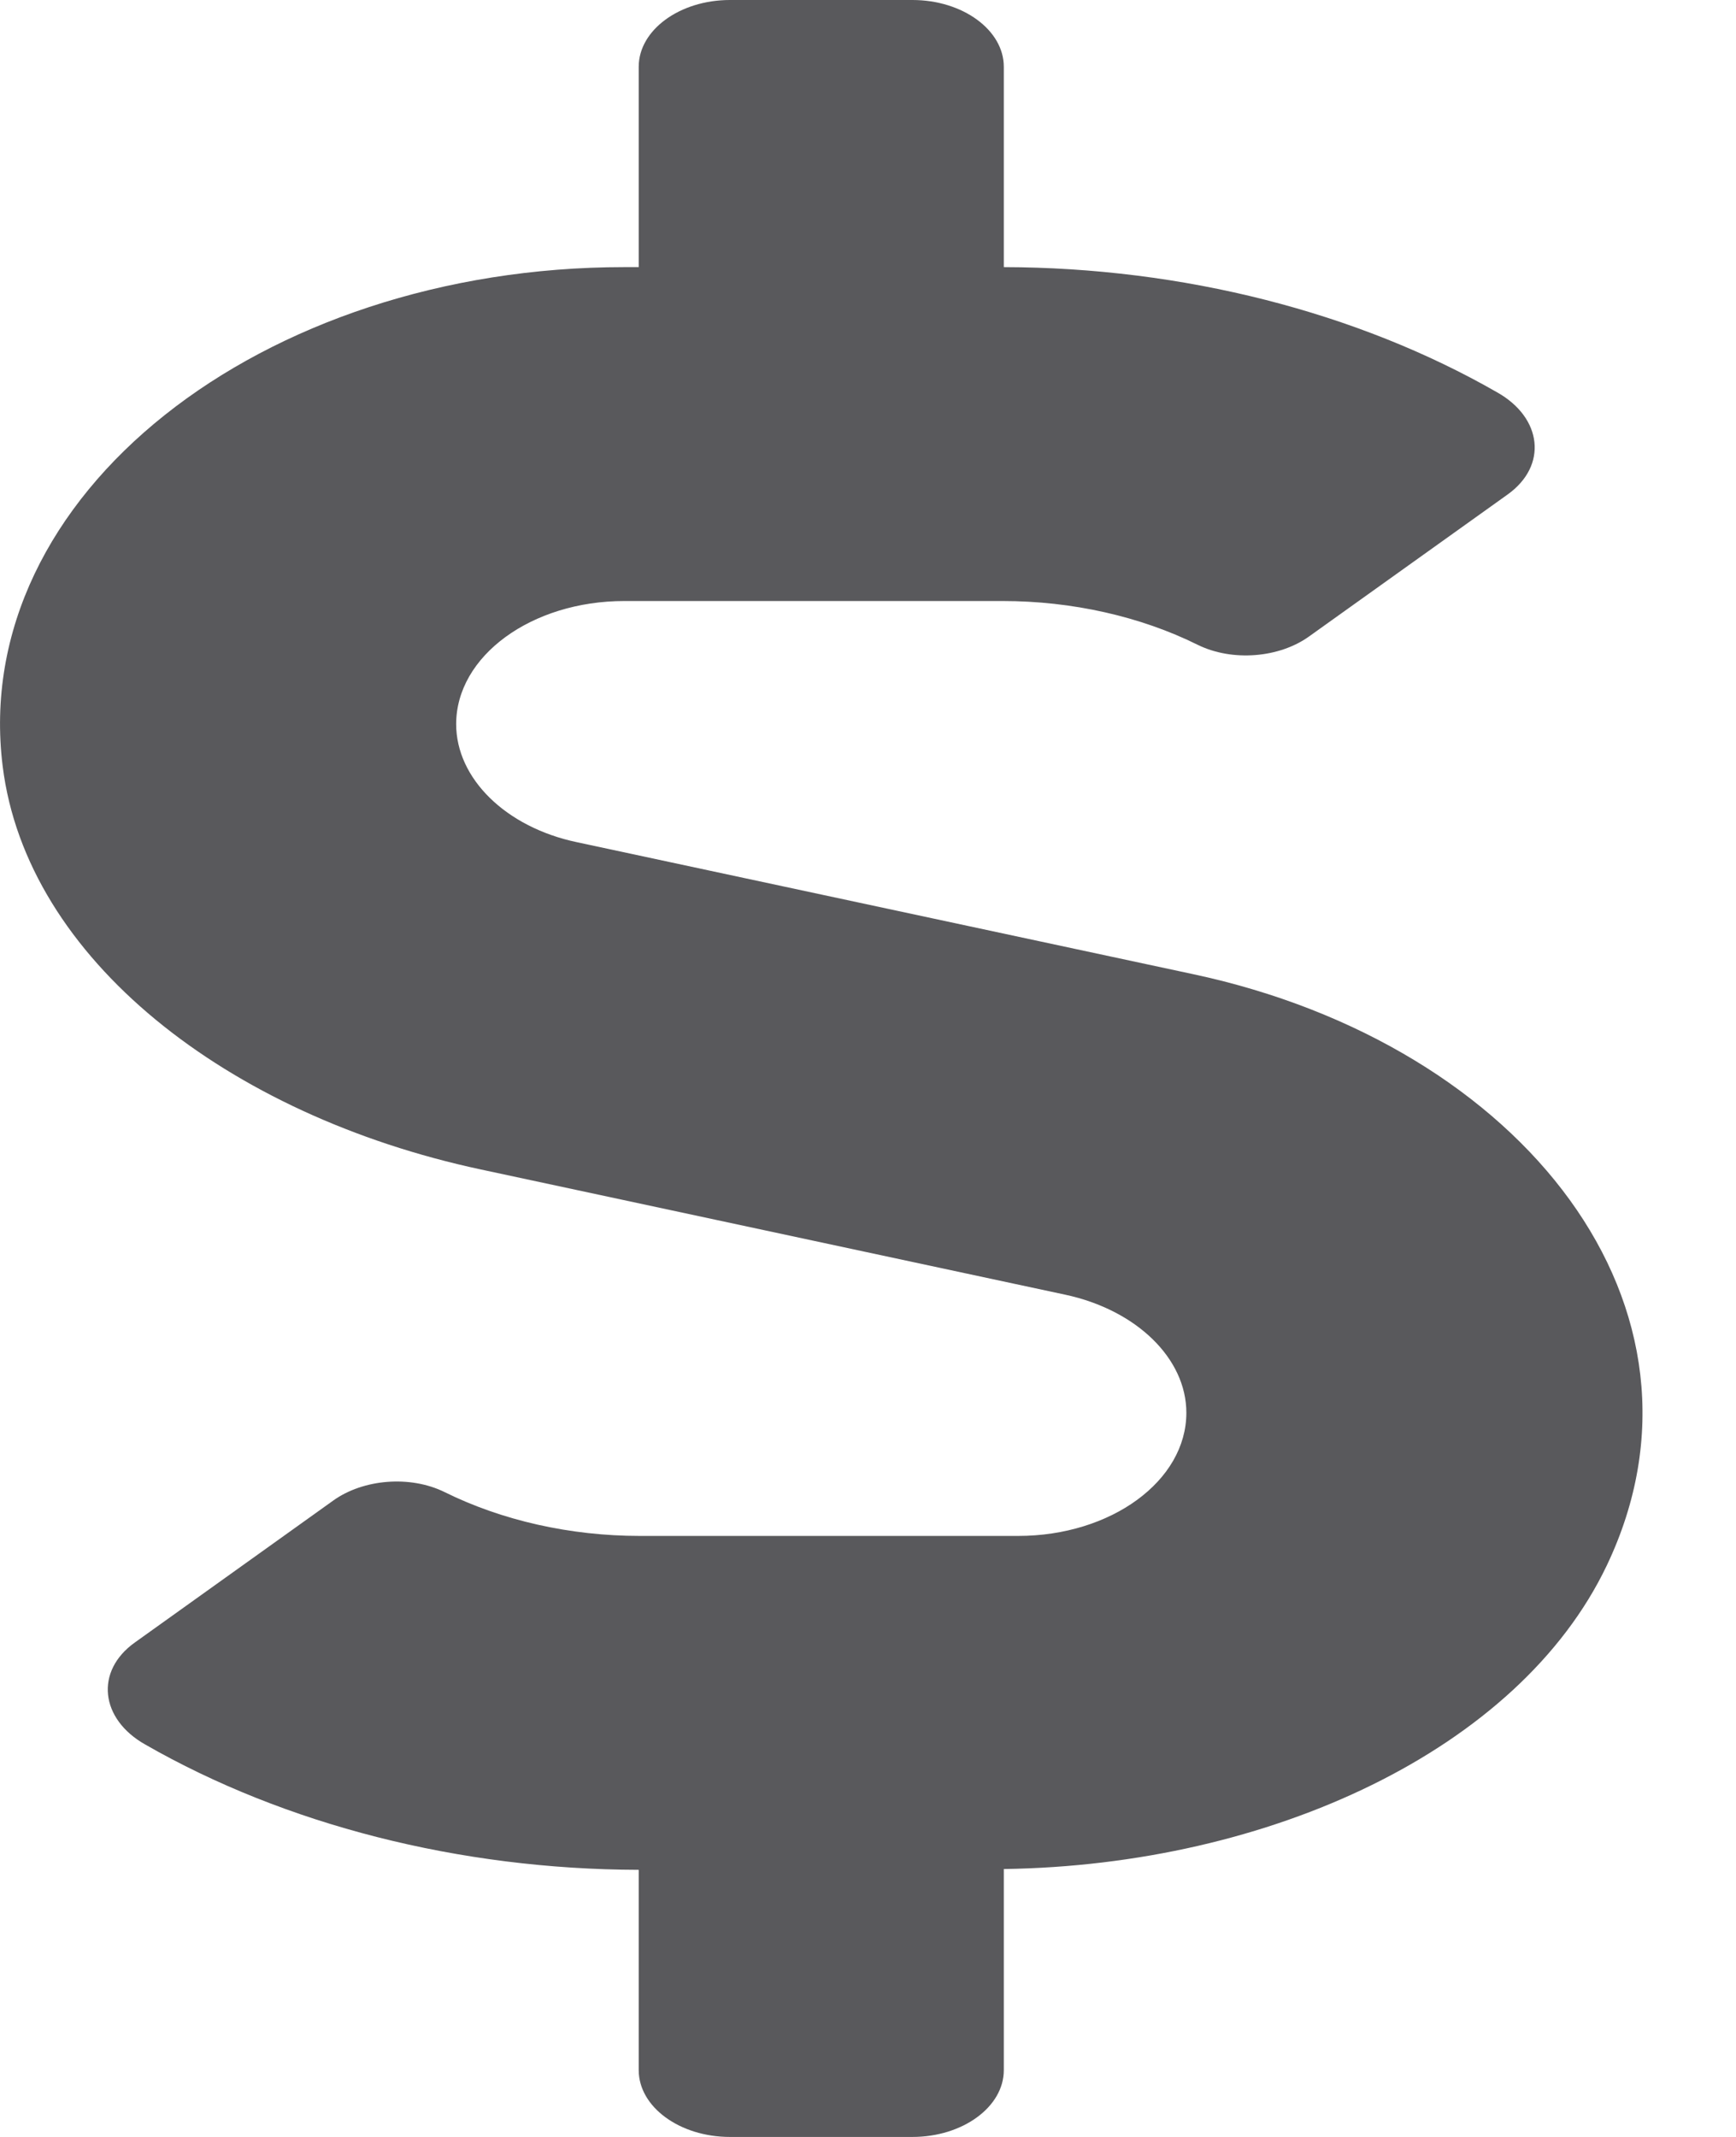<svg width="13" height="16" viewBox="0 0 13 16" fill="none" xmlns="http://www.w3.org/2000/svg">
<path d="M8.935 7.294L4.321 6.306C3.787 6.194 3.416 5.828 3.416 5.422C3.416 4.912 3.98 4.5 4.676 4.5H7.508C8.029 4.5 8.542 4.616 8.969 4.828C9.23 4.956 9.58 4.925 9.802 4.766L11.289 3.703C11.592 3.487 11.549 3.128 11.212 2.938C10.165 2.337 8.858 2.003 7.517 2V0.5C7.517 0.225 7.209 0 6.833 0H5.466C5.09 0 4.783 0.225 4.783 0.5V2H4.676C1.955 2 -0.232 3.709 0.02 5.737C0.199 7.178 1.703 8.35 3.6 8.756L7.978 9.694C8.512 9.809 8.884 10.172 8.884 10.578C8.884 11.088 8.32 11.5 7.624 11.5H4.791C4.27 11.5 3.758 11.384 3.33 11.172C3.07 11.044 2.72 11.075 2.497 11.234L1.011 12.297C0.708 12.512 0.75 12.872 1.088 13.062C2.134 13.662 3.441 13.997 4.783 14V15.5C4.783 15.775 5.09 16 5.466 16H6.833C7.209 16 7.517 15.775 7.517 15.5V13.994C9.507 13.966 11.374 13.1 12.032 11.722C12.95 9.797 11.408 7.822 8.935 7.294Z" fill="#59595C"/>
</svg>
